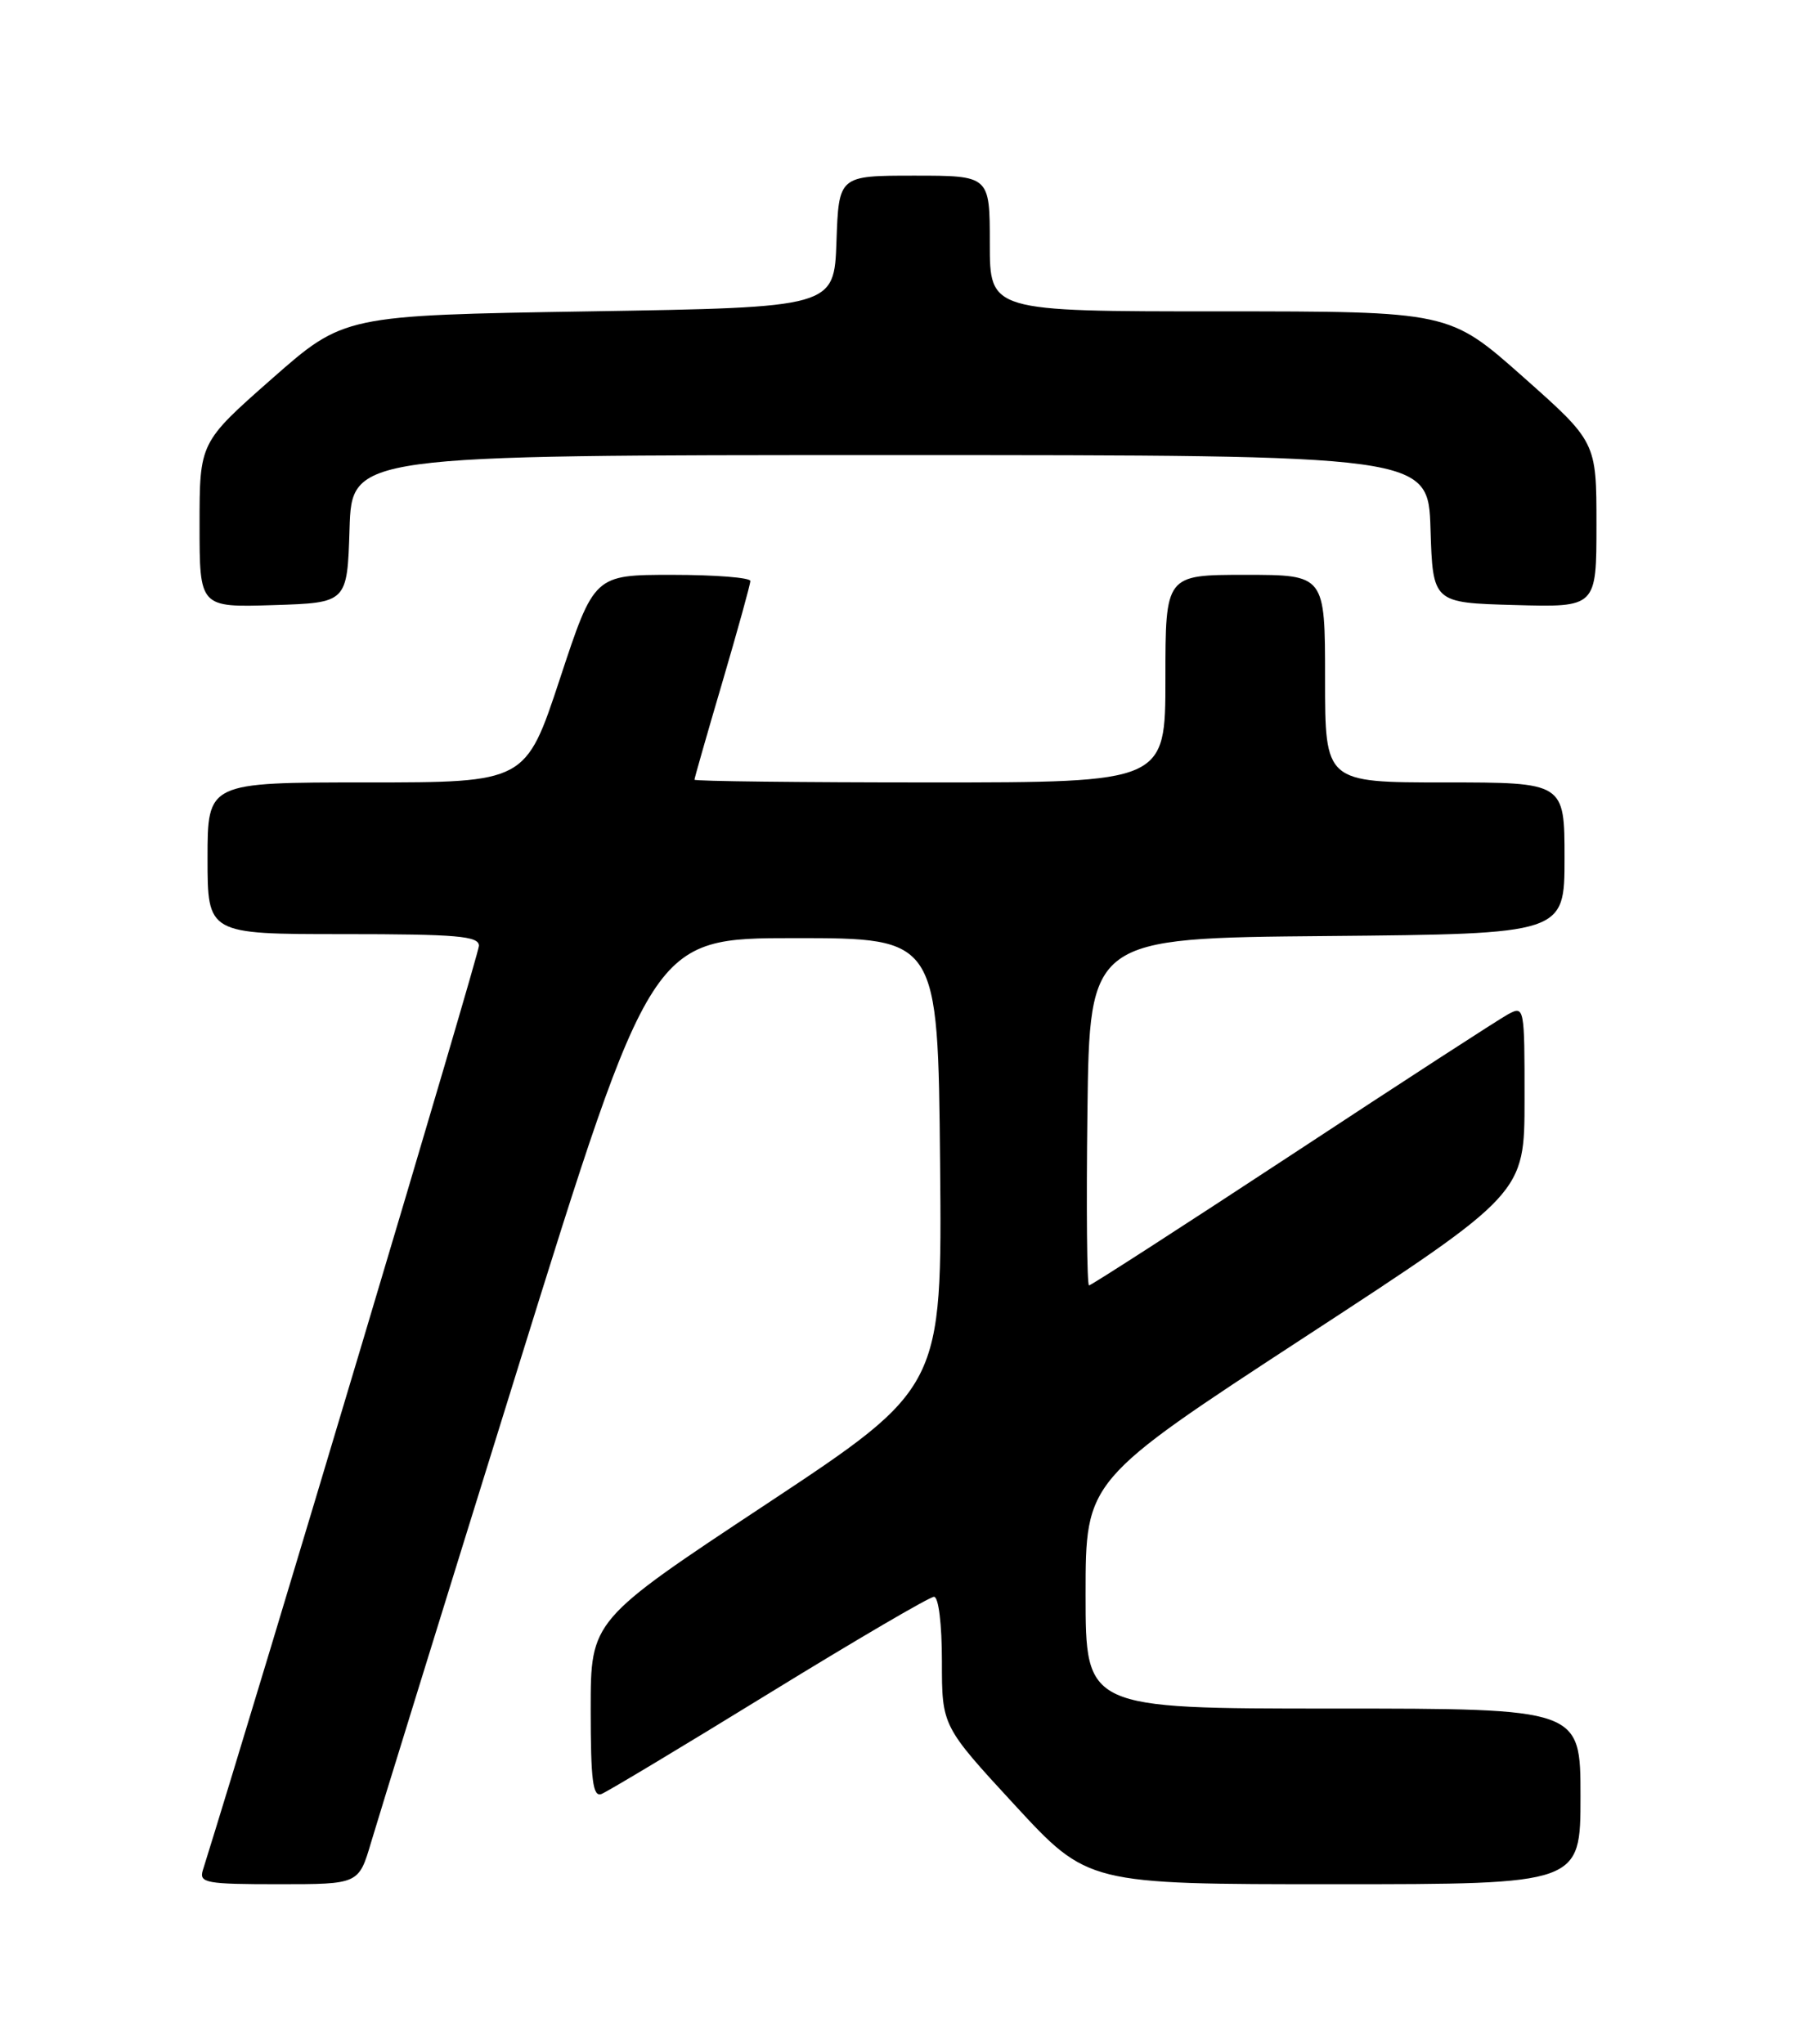 <?xml version="1.0" encoding="UTF-8" standalone="no"?>
<!DOCTYPE svg PUBLIC "-//W3C//DTD SVG 1.1//EN" "http://www.w3.org/Graphics/SVG/1.1/DTD/svg11.dtd" >
<svg xmlns="http://www.w3.org/2000/svg" xmlns:xlink="http://www.w3.org/1999/xlink" version="1.1" viewBox="0 0 226 256">
 <g >
 <path fill="currentColor"
d=" M 46.49 230.75 C 47.34 227.86 55.59 201.20 64.83 171.50 C 81.63 117.50 81.63 117.50 99.57 117.50 C 117.50 117.50 117.50 117.50 117.77 145.66 C 118.03 173.81 118.03 173.81 96.02 188.38 C 74.00 202.94 74.00 202.94 74.00 214.08 C 74.00 223.01 74.27 225.11 75.35 224.70 C 76.09 224.41 85.54 218.74 96.35 212.09 C 107.17 205.44 116.46 200.00 117.01 200.00 C 117.58 200.00 118.00 203.40 118.00 208.10 C 118.00 216.19 118.00 216.19 127.14 226.10 C 136.28 236.00 136.28 236.00 167.14 236.00 C 198.00 236.00 198.00 236.00 198.00 225.00 C 198.00 214.00 198.00 214.00 167.00 214.00 C 136.00 214.00 136.00 214.00 136.00 199.70 C 136.00 185.40 136.00 185.40 163.49 167.45 C 190.99 149.50 190.99 149.50 190.99 137.71 C 191.00 126.16 190.96 125.95 188.96 127.02 C 187.84 127.62 175.67 135.51 161.92 144.56 C 148.16 153.60 136.69 161.00 136.43 161.00 C 136.17 161.00 136.08 151.21 136.23 139.25 C 136.50 117.50 136.50 117.50 166.25 117.24 C 196.00 116.97 196.00 116.97 196.00 107.49 C 196.00 98.00 196.00 98.00 181.00 98.00 C 166.00 98.00 166.00 98.00 166.00 85.00 C 166.00 72.00 166.00 72.00 156.00 72.00 C 146.00 72.00 146.00 72.00 146.00 85.00 C 146.00 98.00 146.00 98.00 116.50 98.00 C 100.28 98.00 87.00 97.85 87.00 97.66 C 87.00 97.48 88.57 91.97 90.50 85.43 C 92.42 78.89 94.00 73.19 94.00 72.77 C 94.00 72.35 89.60 72.00 84.22 72.00 C 74.44 72.00 74.44 72.00 70.15 85.00 C 65.86 98.00 65.86 98.00 45.93 98.00 C 26.00 98.00 26.00 98.00 26.00 107.50 C 26.00 117.00 26.00 117.00 43.00 117.00 C 57.26 117.00 60.00 117.24 60.00 118.46 C 60.00 119.52 32.60 211.25 25.41 234.25 C 24.92 235.84 25.80 236.00 34.90 236.00 C 44.94 236.00 44.94 236.00 46.49 230.75 Z  M 43.79 66.25 C 44.08 57.00 44.08 57.00 111.50 57.00 C 178.92 57.00 178.92 57.00 179.21 66.25 C 179.50 75.50 179.50 75.50 189.75 75.78 C 200.00 76.07 200.00 76.07 200.00 65.71 C 200.00 55.36 200.00 55.36 190.78 47.18 C 181.55 39.00 181.55 39.00 152.78 39.00 C 124.00 39.00 124.00 39.00 124.00 30.50 C 124.00 22.00 124.00 22.00 114.54 22.00 C 105.08 22.00 105.08 22.00 104.79 30.25 C 104.50 38.50 104.50 38.50 73.79 39.00 C 43.08 39.50 43.08 39.50 34.04 47.46 C 25.00 55.42 25.00 55.42 25.00 65.75 C 25.00 76.08 25.00 76.08 34.25 75.79 C 43.50 75.50 43.50 75.50 43.79 66.25 Z "/>
</g>
</svg>